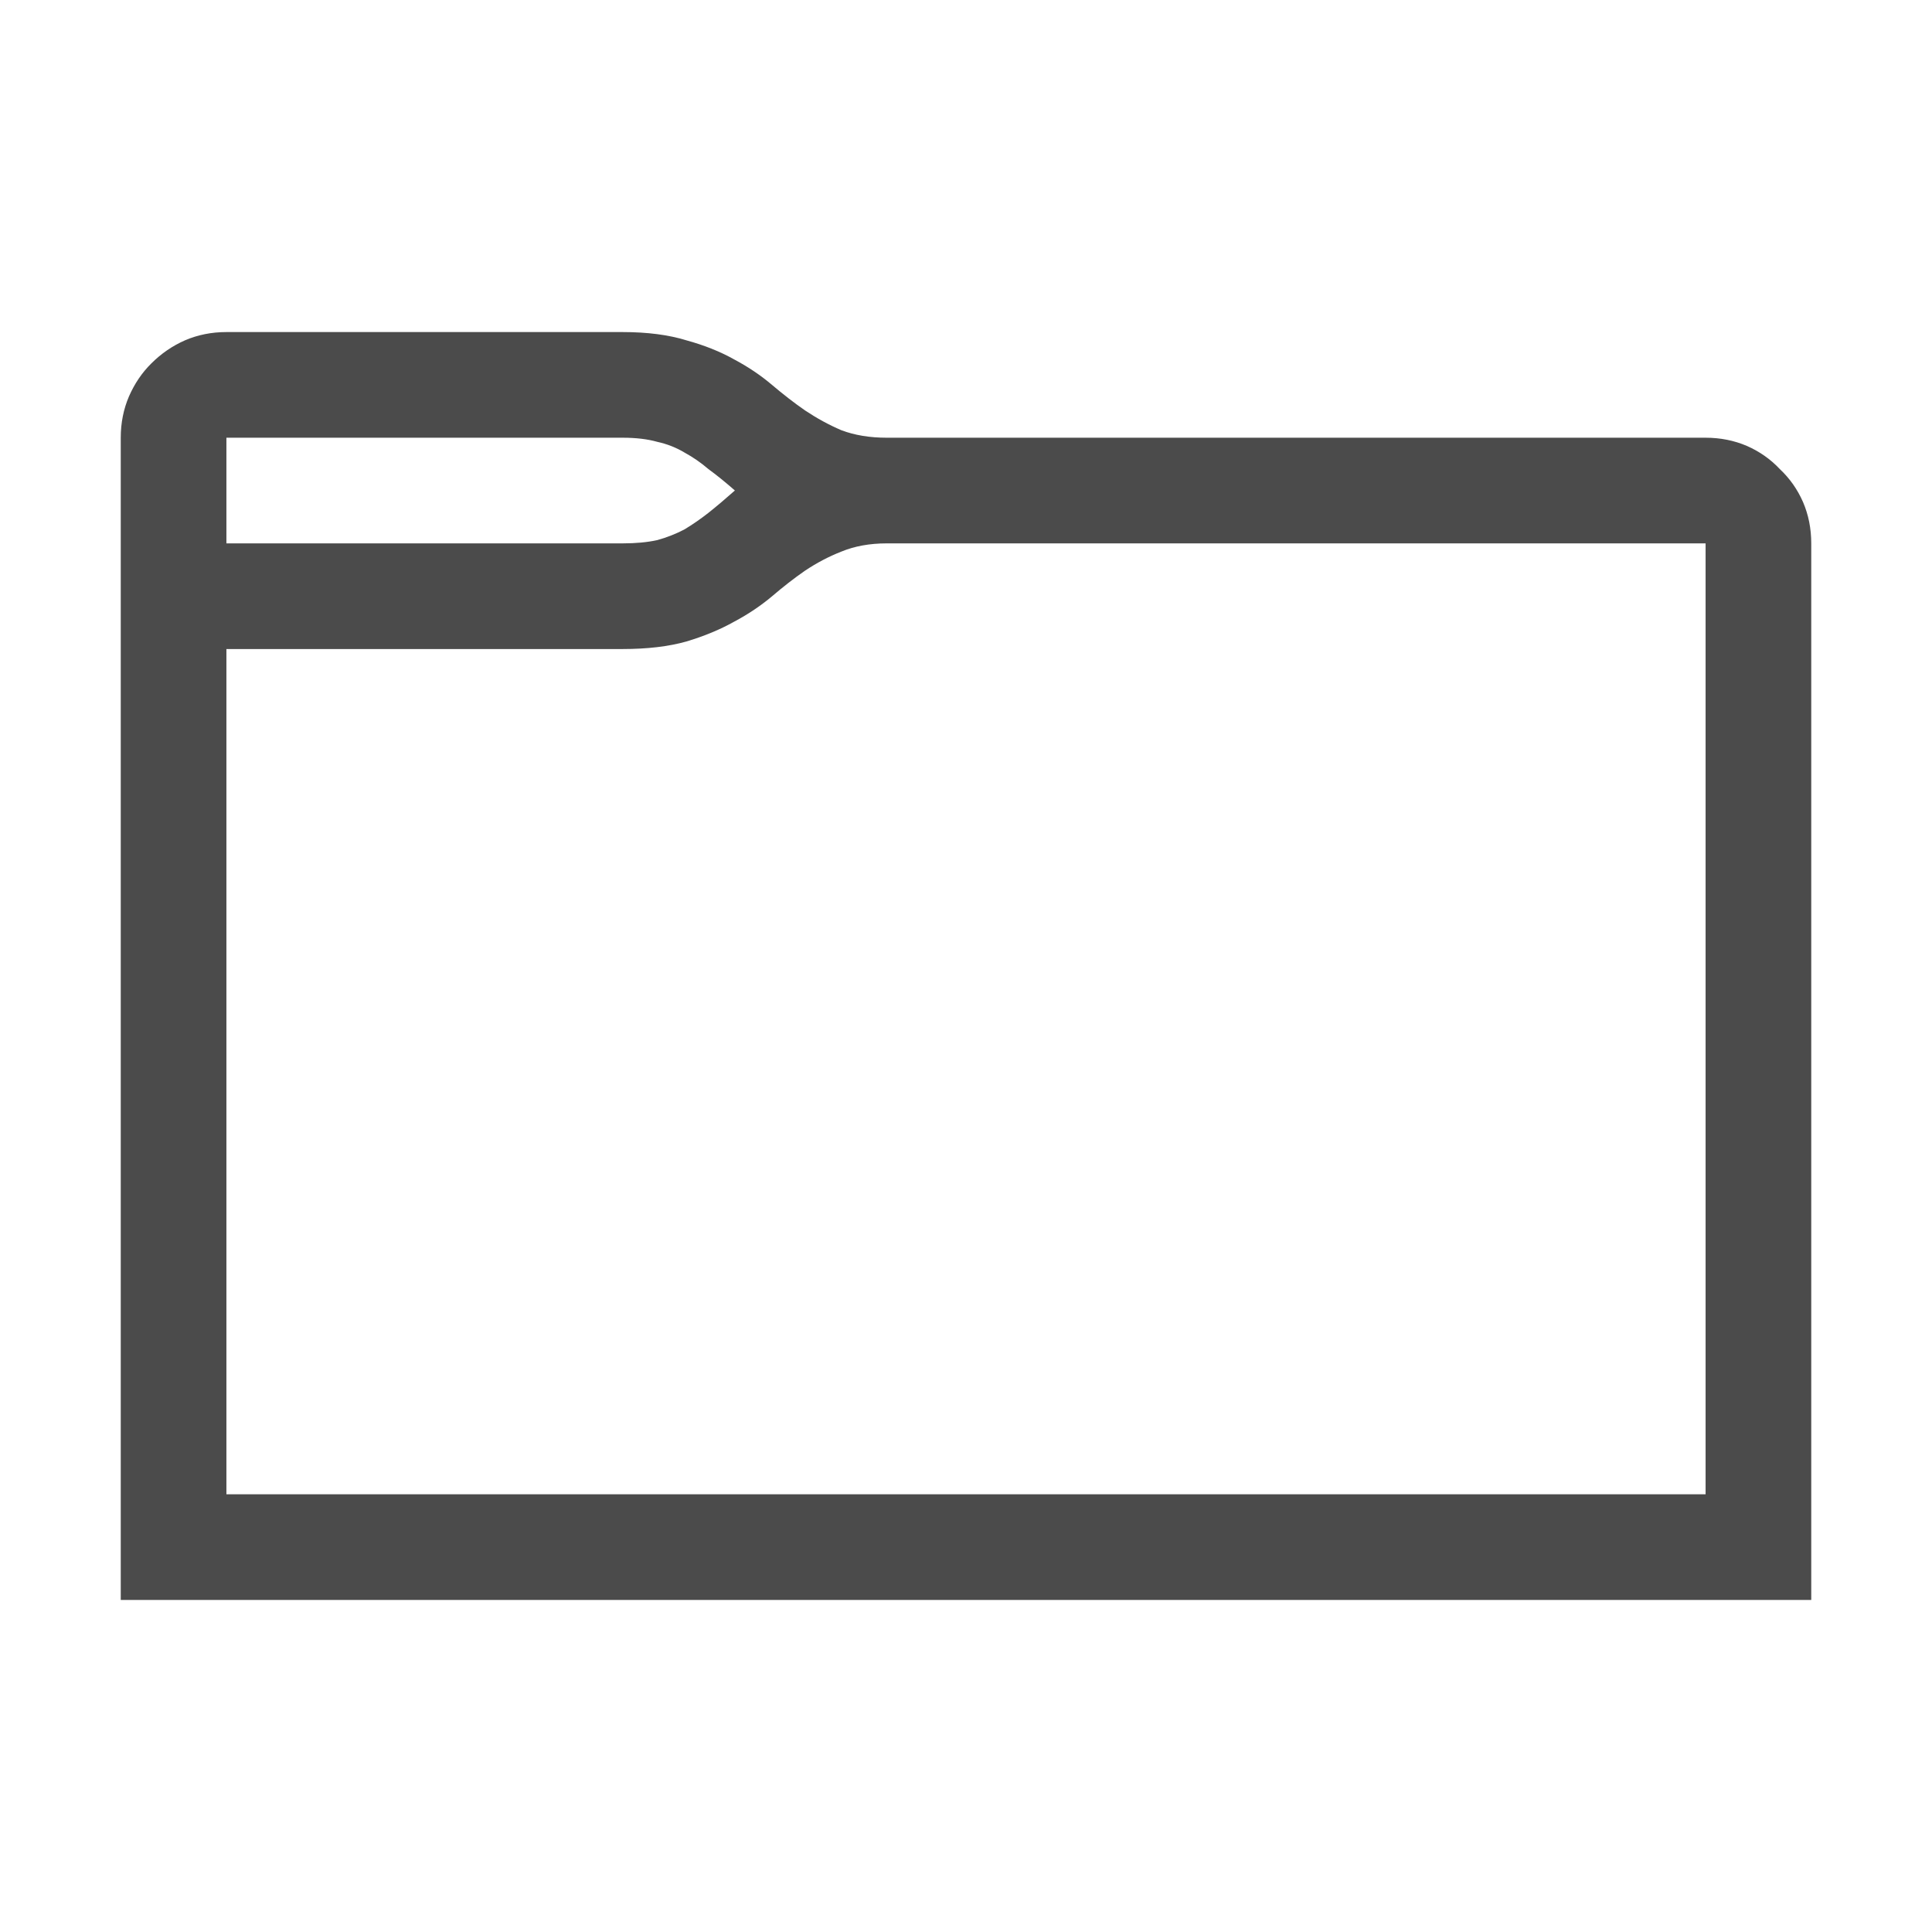 <svg width="16" height="16" viewBox="0 0 16 16" fill="none" xmlns="http://www.w3.org/2000/svg">
<path d="M5.156 2.75C5.361 2.75 5.537 2.773 5.683 2.818C5.833 2.859 5.965 2.912 6.079 2.976C6.198 3.039 6.302 3.11 6.394 3.188C6.485 3.265 6.576 3.336 6.667 3.399C6.763 3.463 6.863 3.518 6.968 3.563C7.077 3.604 7.202 3.625 7.344 3.625H14.125C14.248 3.625 14.362 3.648 14.467 3.693C14.572 3.739 14.663 3.803 14.74 3.885C14.822 3.962 14.886 4.053 14.932 4.158C14.977 4.263 15 4.377 15 4.5V13.25H1V3.625C1 3.502 1.023 3.388 1.068 3.283C1.114 3.178 1.175 3.087 1.253 3.01C1.335 2.928 1.428 2.864 1.533 2.818C1.638 2.773 1.752 2.75 1.875 2.75H5.156ZM1.875 3.625V4.5H5.156C5.266 4.5 5.361 4.491 5.443 4.473C5.525 4.45 5.601 4.42 5.669 4.384C5.737 4.343 5.803 4.297 5.867 4.247C5.936 4.192 6.008 4.131 6.086 4.062C6.008 3.994 5.936 3.935 5.867 3.885C5.803 3.83 5.737 3.785 5.669 3.748C5.601 3.707 5.525 3.677 5.443 3.659C5.361 3.636 5.266 3.625 5.156 3.625H1.875ZM14.125 4.5H7.344C7.202 4.5 7.077 4.523 6.968 4.568C6.863 4.609 6.763 4.662 6.667 4.726C6.576 4.789 6.485 4.86 6.394 4.938C6.302 5.015 6.198 5.086 6.079 5.149C5.965 5.213 5.833 5.268 5.683 5.313C5.537 5.354 5.361 5.375 5.156 5.375H1.875V12.375H14.125V4.5Z" fill="#4B4B4B"/>
</svg>
